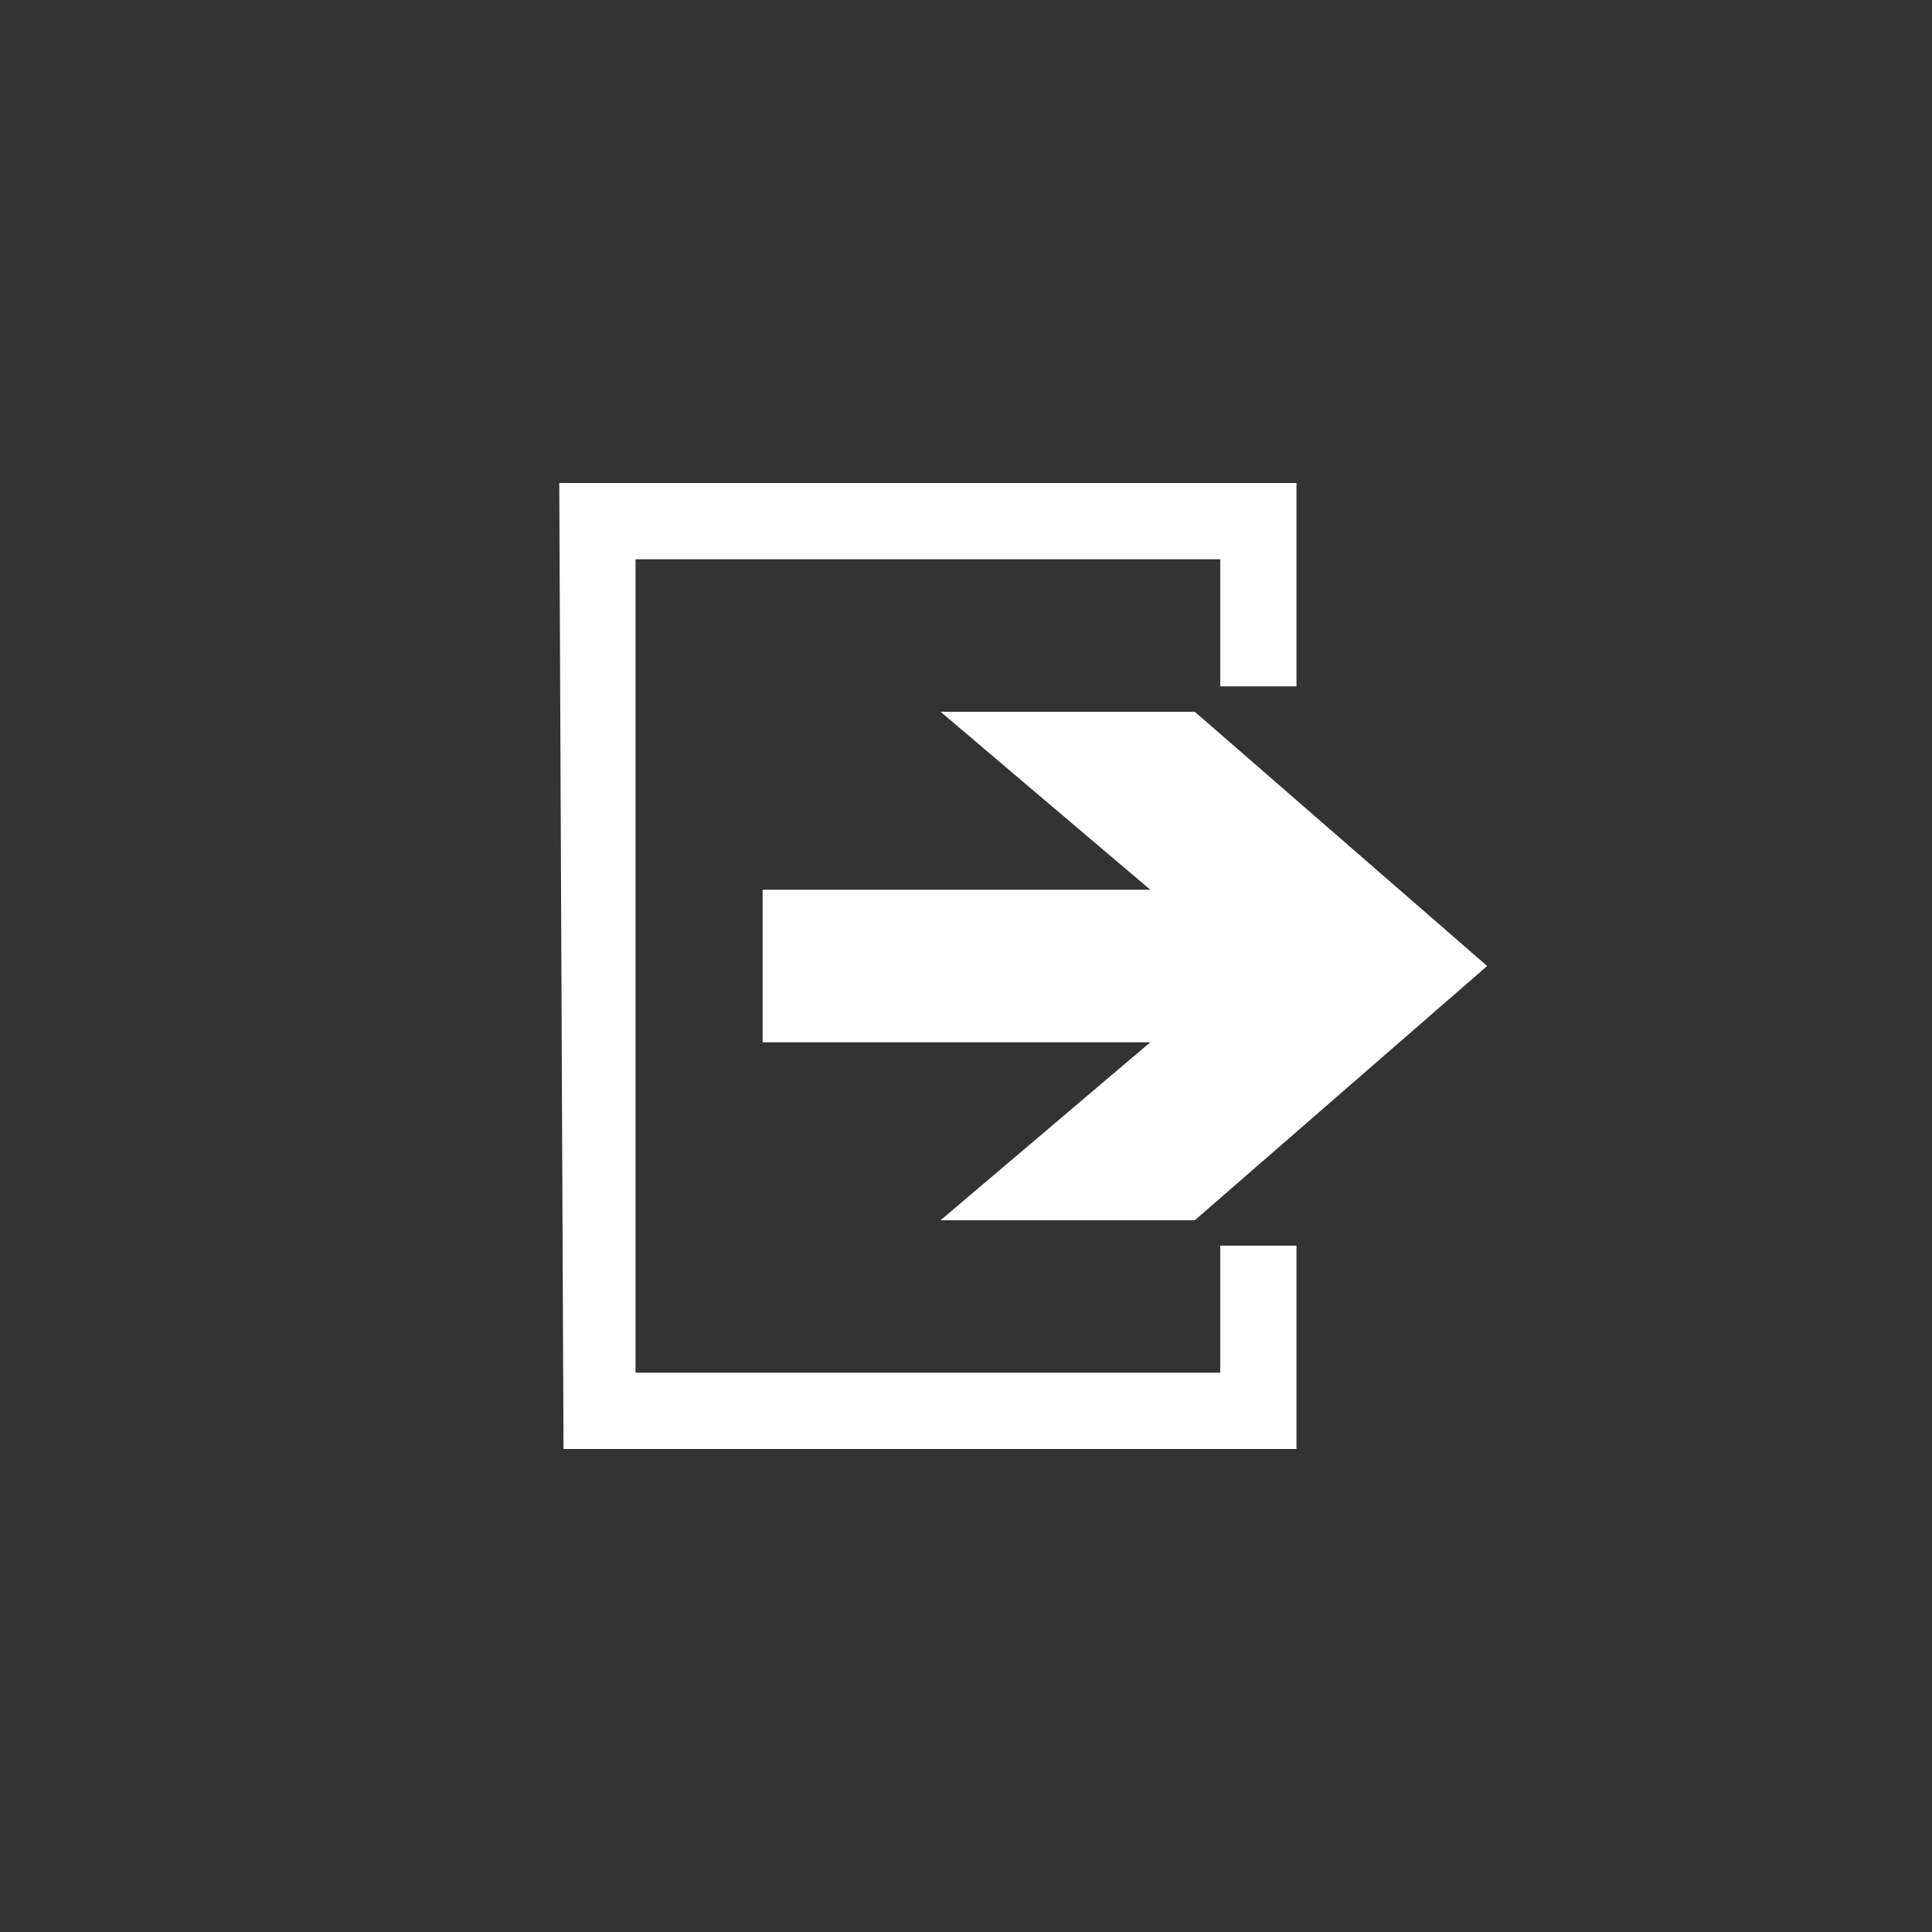 <?xml version="1.0" encoding="utf-8"?>
<!DOCTYPE svg PUBLIC "-//W3C//DTD SVG 1.1//EN" "http://www.w3.org/Graphics/SVG/1.1/DTD/svg11.dtd">
<!-- Uploaded to: SVG Repo, www.svgrepo.com, Generator: SVG Repo Mixer Tools -->
<svg width="800px" height="800px" viewBox="0 0 76.01 76.01" xmlns="http://www.w3.org/2000/svg" xmlns:xlink="http://www.w3.org/1999/xlink" version="1.1" baseProfile="full" enable-background="new 0 0 76.01 76.01" xml:space="preserve">
	<rect x="0" y="0" width="76.01" height="76.01" fill="#333333" stroke="none"/>
	<path fill="#FFFFFF" fill-opacity="1" stroke-width="0.2" stroke-linejoin="round" d="M 51.007,19.003L 51.007,27.004L 48.007,27.004L 48.007,22.003L 25.003,22.003L 25.003,54.008L 48.007,54.008L 48.007,49.007L 51.007,49.007L 51.007,57.008L 22.17,57.008L 22.003,19.003L 51.007,19.003 Z M 30.004,35.005L 45.256,35.005L 37.005,28.004L 47.007,28.004L 58.508,38.005L 47.007,48.007L 37.005,48.007L 45.256,41.006L 30.004,41.006L 30.004,35.005 Z "/>
</svg>
